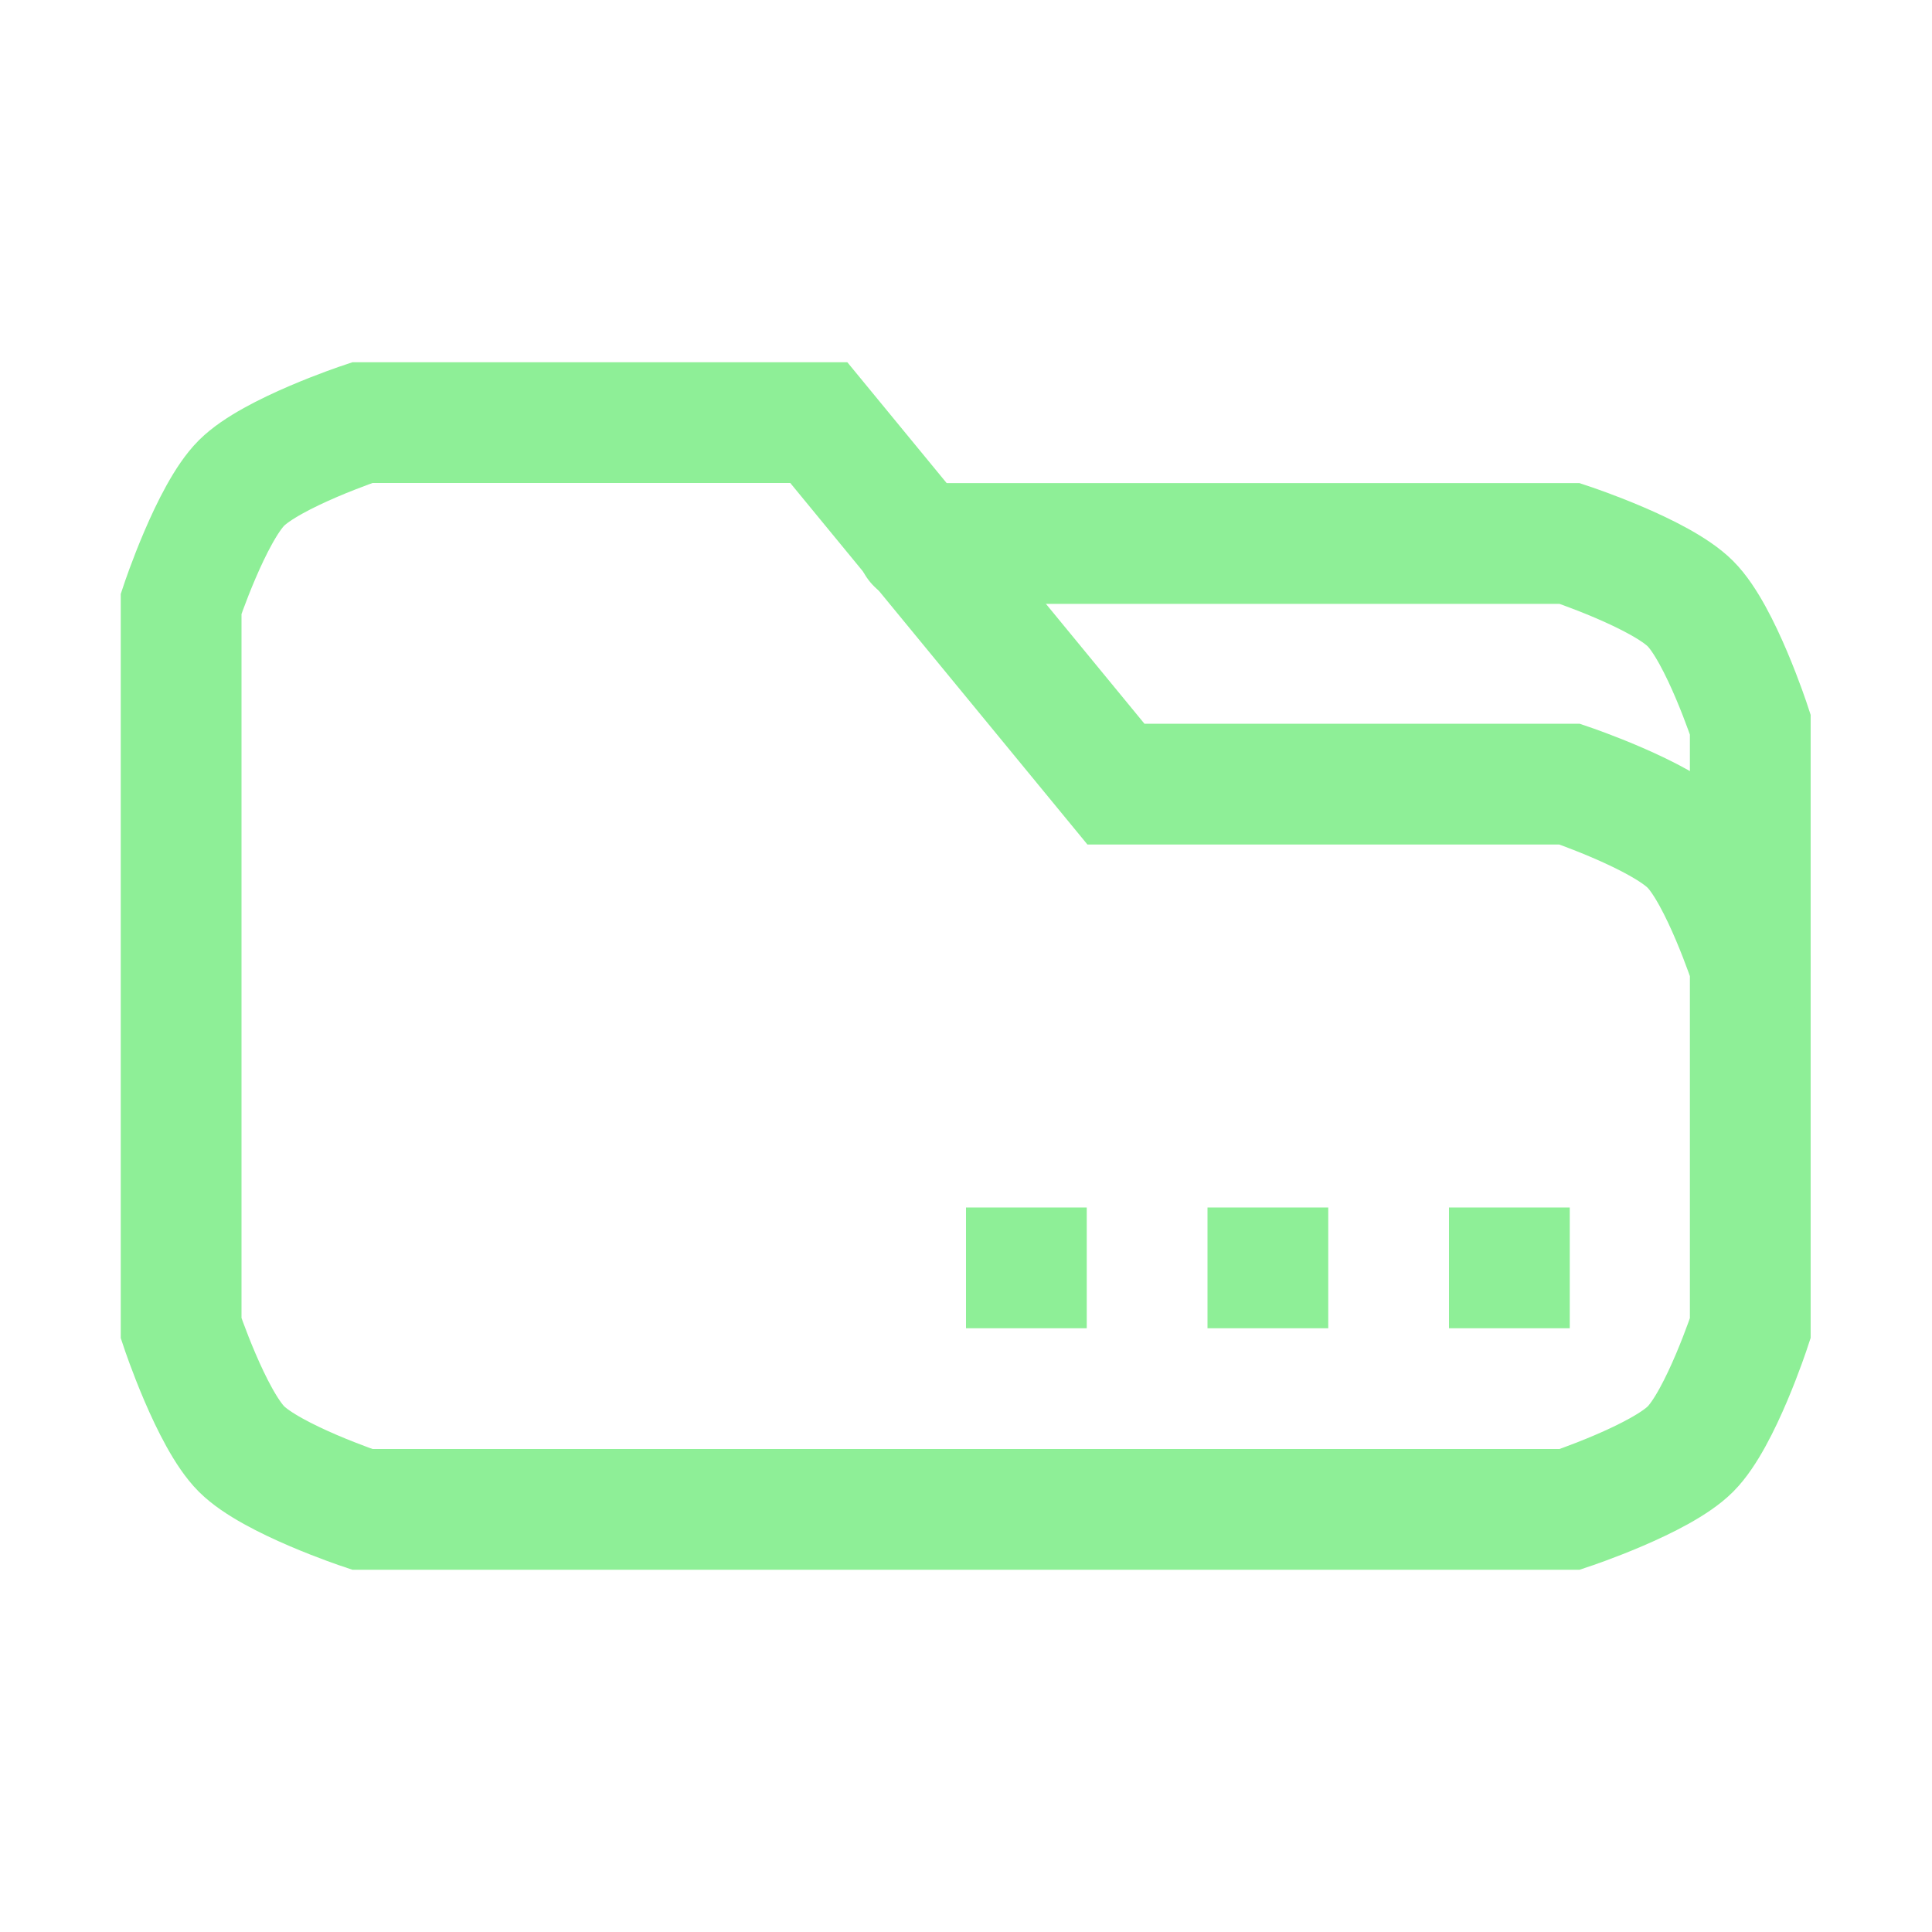 <?xml version="1.0" encoding="UTF-8" standalone="no"?>
<!DOCTYPE svg PUBLIC "-//W3C//DTD SVG 1.1//EN" "http://www.w3.org/Graphics/SVG/1.1/DTD/svg11.dtd">
<svg width="100%" height="100%" viewBox="0 0 16 16" version="1.1" xmlns="http://www.w3.org/2000/svg" xmlns:xlink="http://www.w3.org/1999/xlink" xml:space="preserve" xmlns:serif="http://www.serif.com/" style="fill-rule:evenodd;clip-rule:evenodd;stroke-linecap:round;stroke-miterlimit:1.5;">
    <g transform="matrix(1,0,0,1,-120,-44)">
        <g id="music_note_8th">
        </g>
        <g id="auto_interpolate">
        </g>
        <g id="smooth_2d">
        </g>
        <g id="smooth_3d">
        </g>
        <g id="radial_impulse2d">
        </g>
        <g id="radial_impulse3d">
        </g>
        <g id="expandable_panel">
        </g>
        <g id="spin_slider">
        </g>
        <g id="zoom_in">
        </g>
        <g id="zoom_out">
        </g>
        <g id="zoom_reset">
        </g>
        <g id="grid_toggle">
        </g>
        <g id="snap_toggle">
        </g>
        <g id="checked">
        </g>
        <g id="updown">
        </g>
        <g id="scroll_up">
        </g>
        <g id="scroll_down">
        </g>
        <g id="scroll_right">
        </g>
        <g id="scroll_left">
        </g>
        <g id="accordion">
        </g>
        <g id="accordion_item">
        </g>
        <g id="audio_master">
        </g>
        <g id="tabular_box">
        </g>
        <g id="filedir_picker">
            <path d="M122,48C122.25,47.75 123,47.5 123,47.5L126.781,47.5L129.242,50.494L133,50.494C133,50.494 133.751,50.749 134,51C134.249,51.251 134.495,52 134.495,52L134.495,55C134.495,55 134.249,55.75 134,56C133.751,56.25 133,56.5 133,56.5L123,56.5C123,56.5 122.25,56.25 122,56C121.75,55.75 121.5,55 121.5,55L121.5,49C121.5,49 121.75,48.25 122,48Z" style="fill:none;stroke:rgb(142,239,151);stroke-width:1px;"/>
            <path d="M134.495,52L134.495,50C134.495,50 134.249,49.25 134,49C133.751,48.75 133,48.501 133,48.501L127.591,48.501" style="fill:none;stroke:rgb(142,239,151);stroke-width:1px;"/>
            <rect x="132" y="54" width="1" height="1" style="fill:rgb(142,239,151);"/>
            <g transform="matrix(1,0,0,1,-2,0)">
                <rect x="132" y="54" width="1" height="1" style="fill:rgb(142,239,151);"/>
            </g>
            <g transform="matrix(1,0,0,1,-4,0)">
                <rect x="132" y="54" width="1" height="1" style="fill:rgb(142,239,151);"/>
            </g>
        </g>
    </g>
</svg>
